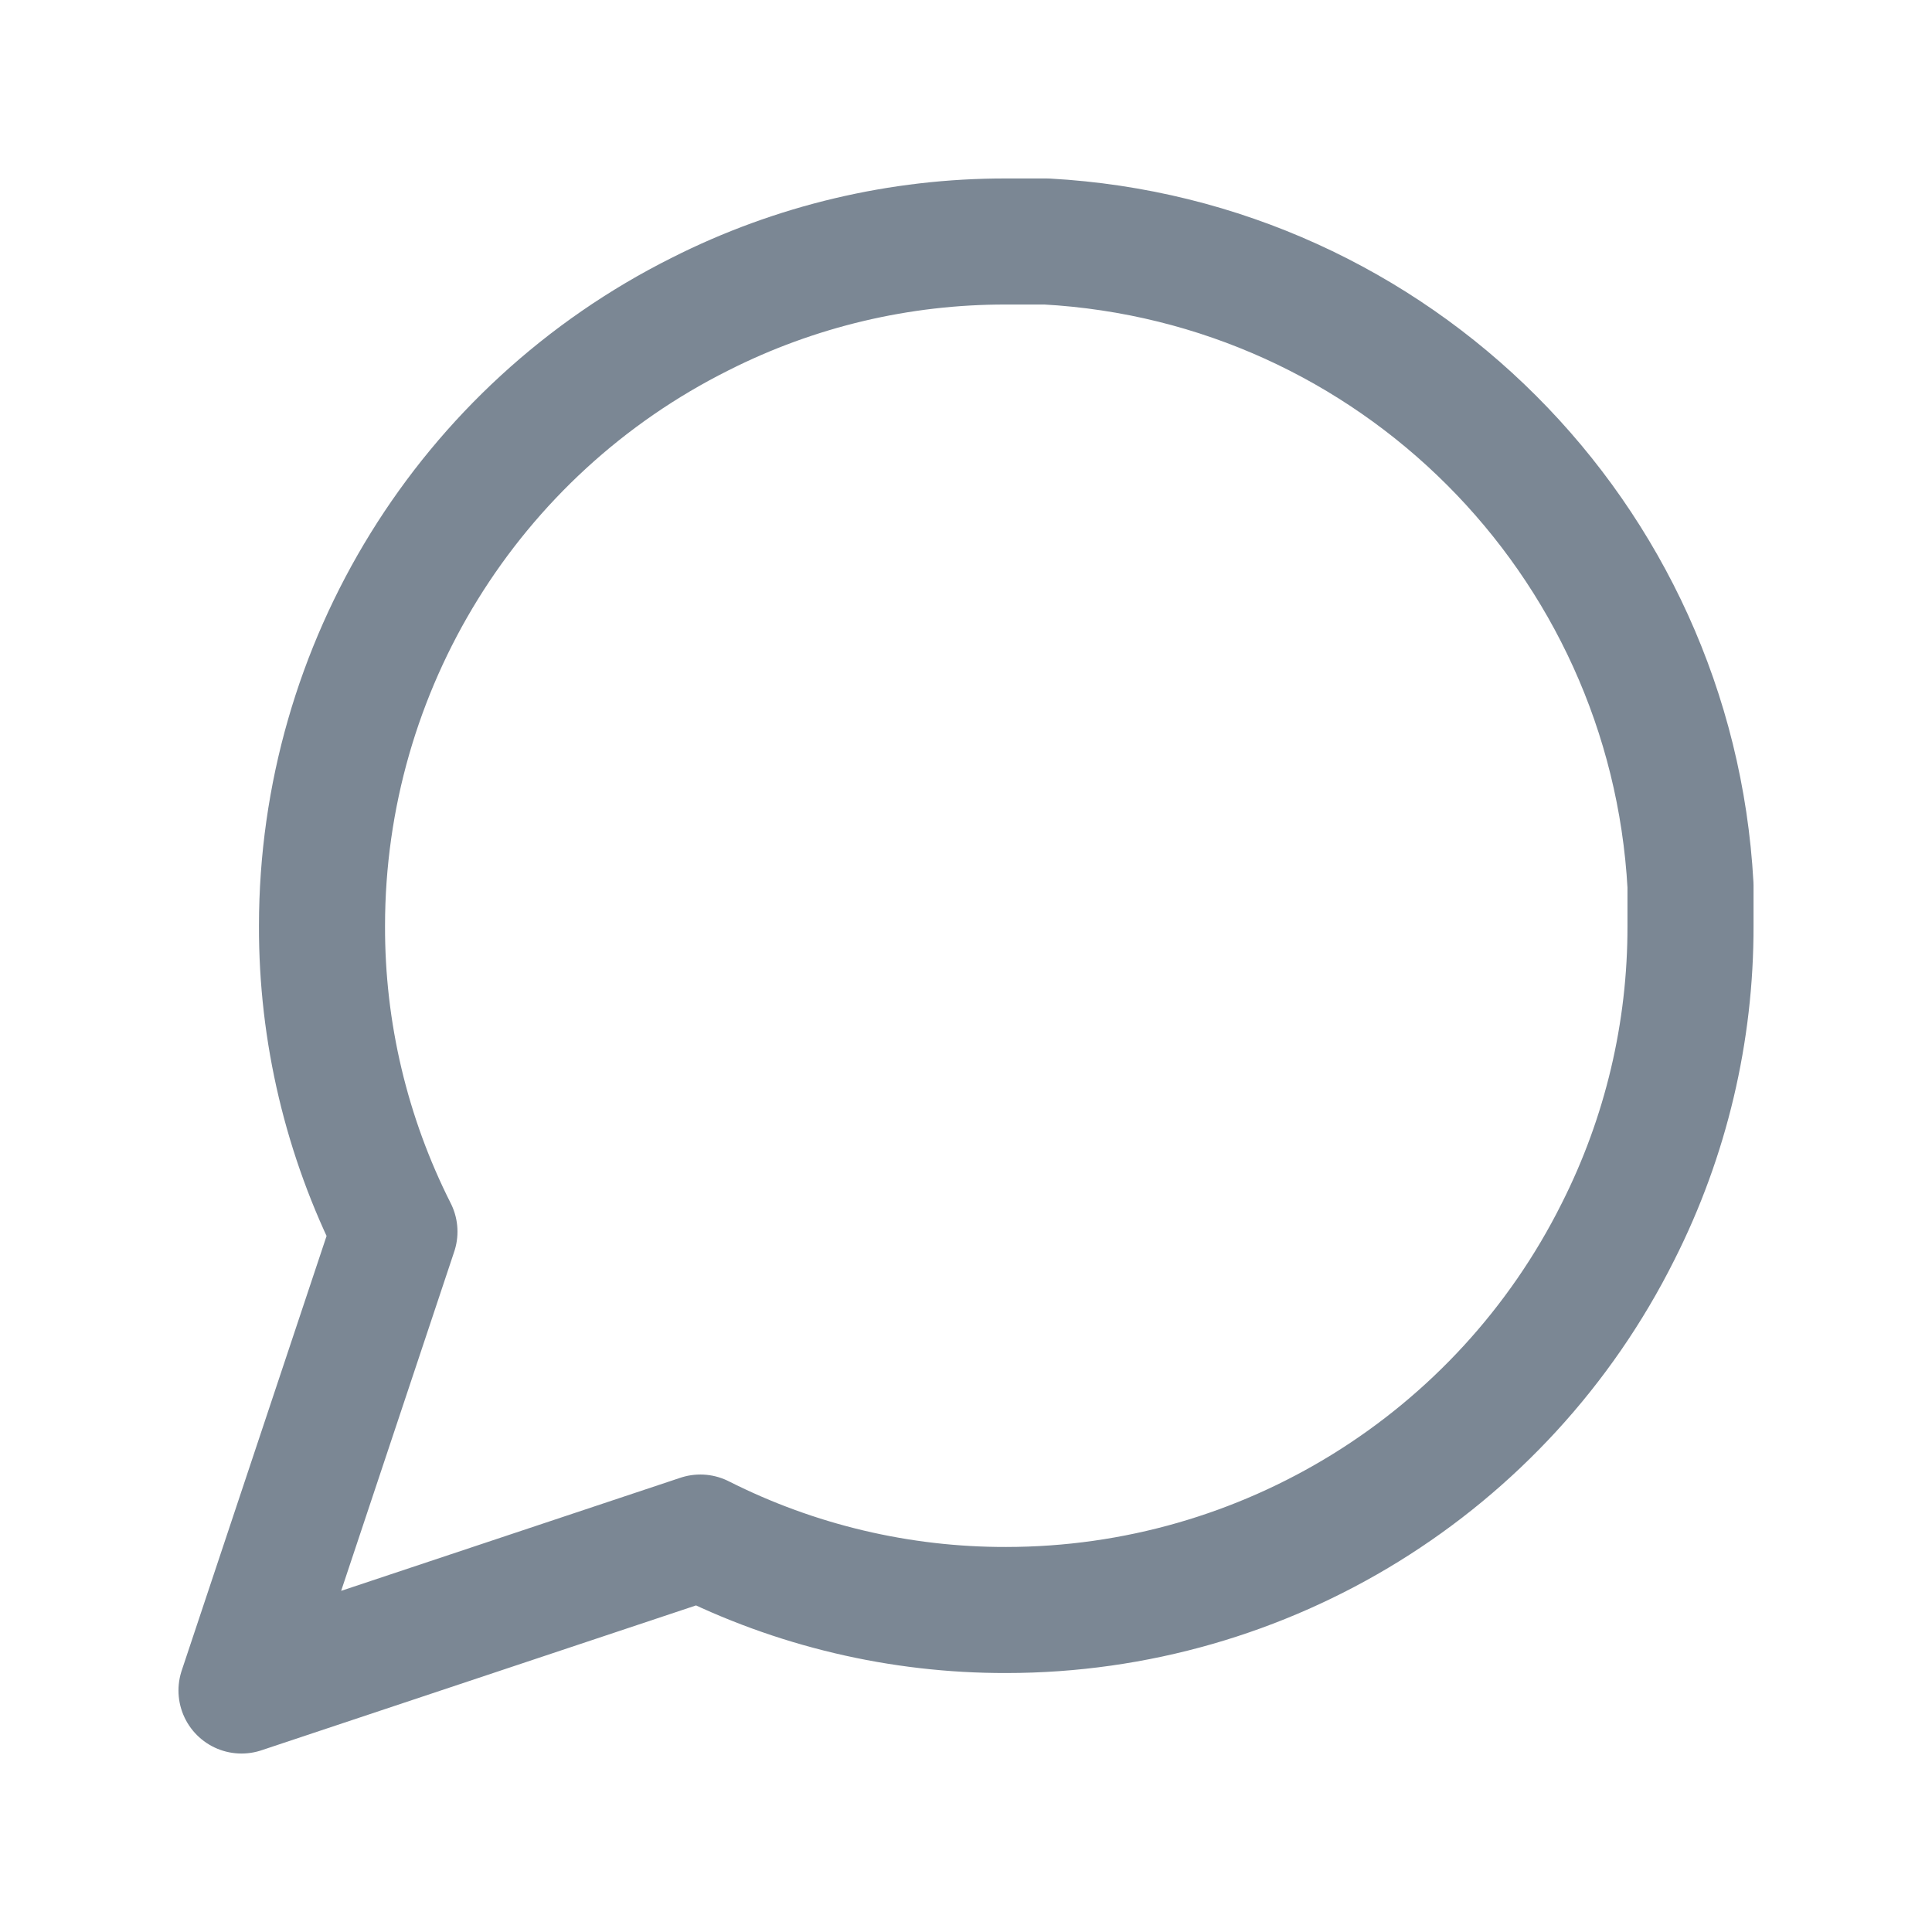 <svg width="24" height="24" viewBox="0 0 24 24" fill="none" xmlns="http://www.w3.org/2000/svg">
<path fill-rule="evenodd" clip-rule="evenodd" d="M21 11.5C21.003 12.82 20.695 14.122 20.1 15.3C18.661 18.179 15.719 19.999 12.5 20C11.18 20.003 9.878 19.695 8.7 19.1L3 21L4.9 15.3C4.305 14.122 3.996 12.82 4 11.5C4.001 8.281 5.821 5.339 8.7 3.9C9.878 3.305 11.18 2.997 12.5 3H13C17.316 3.238 20.762 6.684 21 11V11.5V11.5Z" stroke="#7B8794" stroke-width="1.566" stroke-linecap="round" stroke-linejoin="round"/>
</svg>
